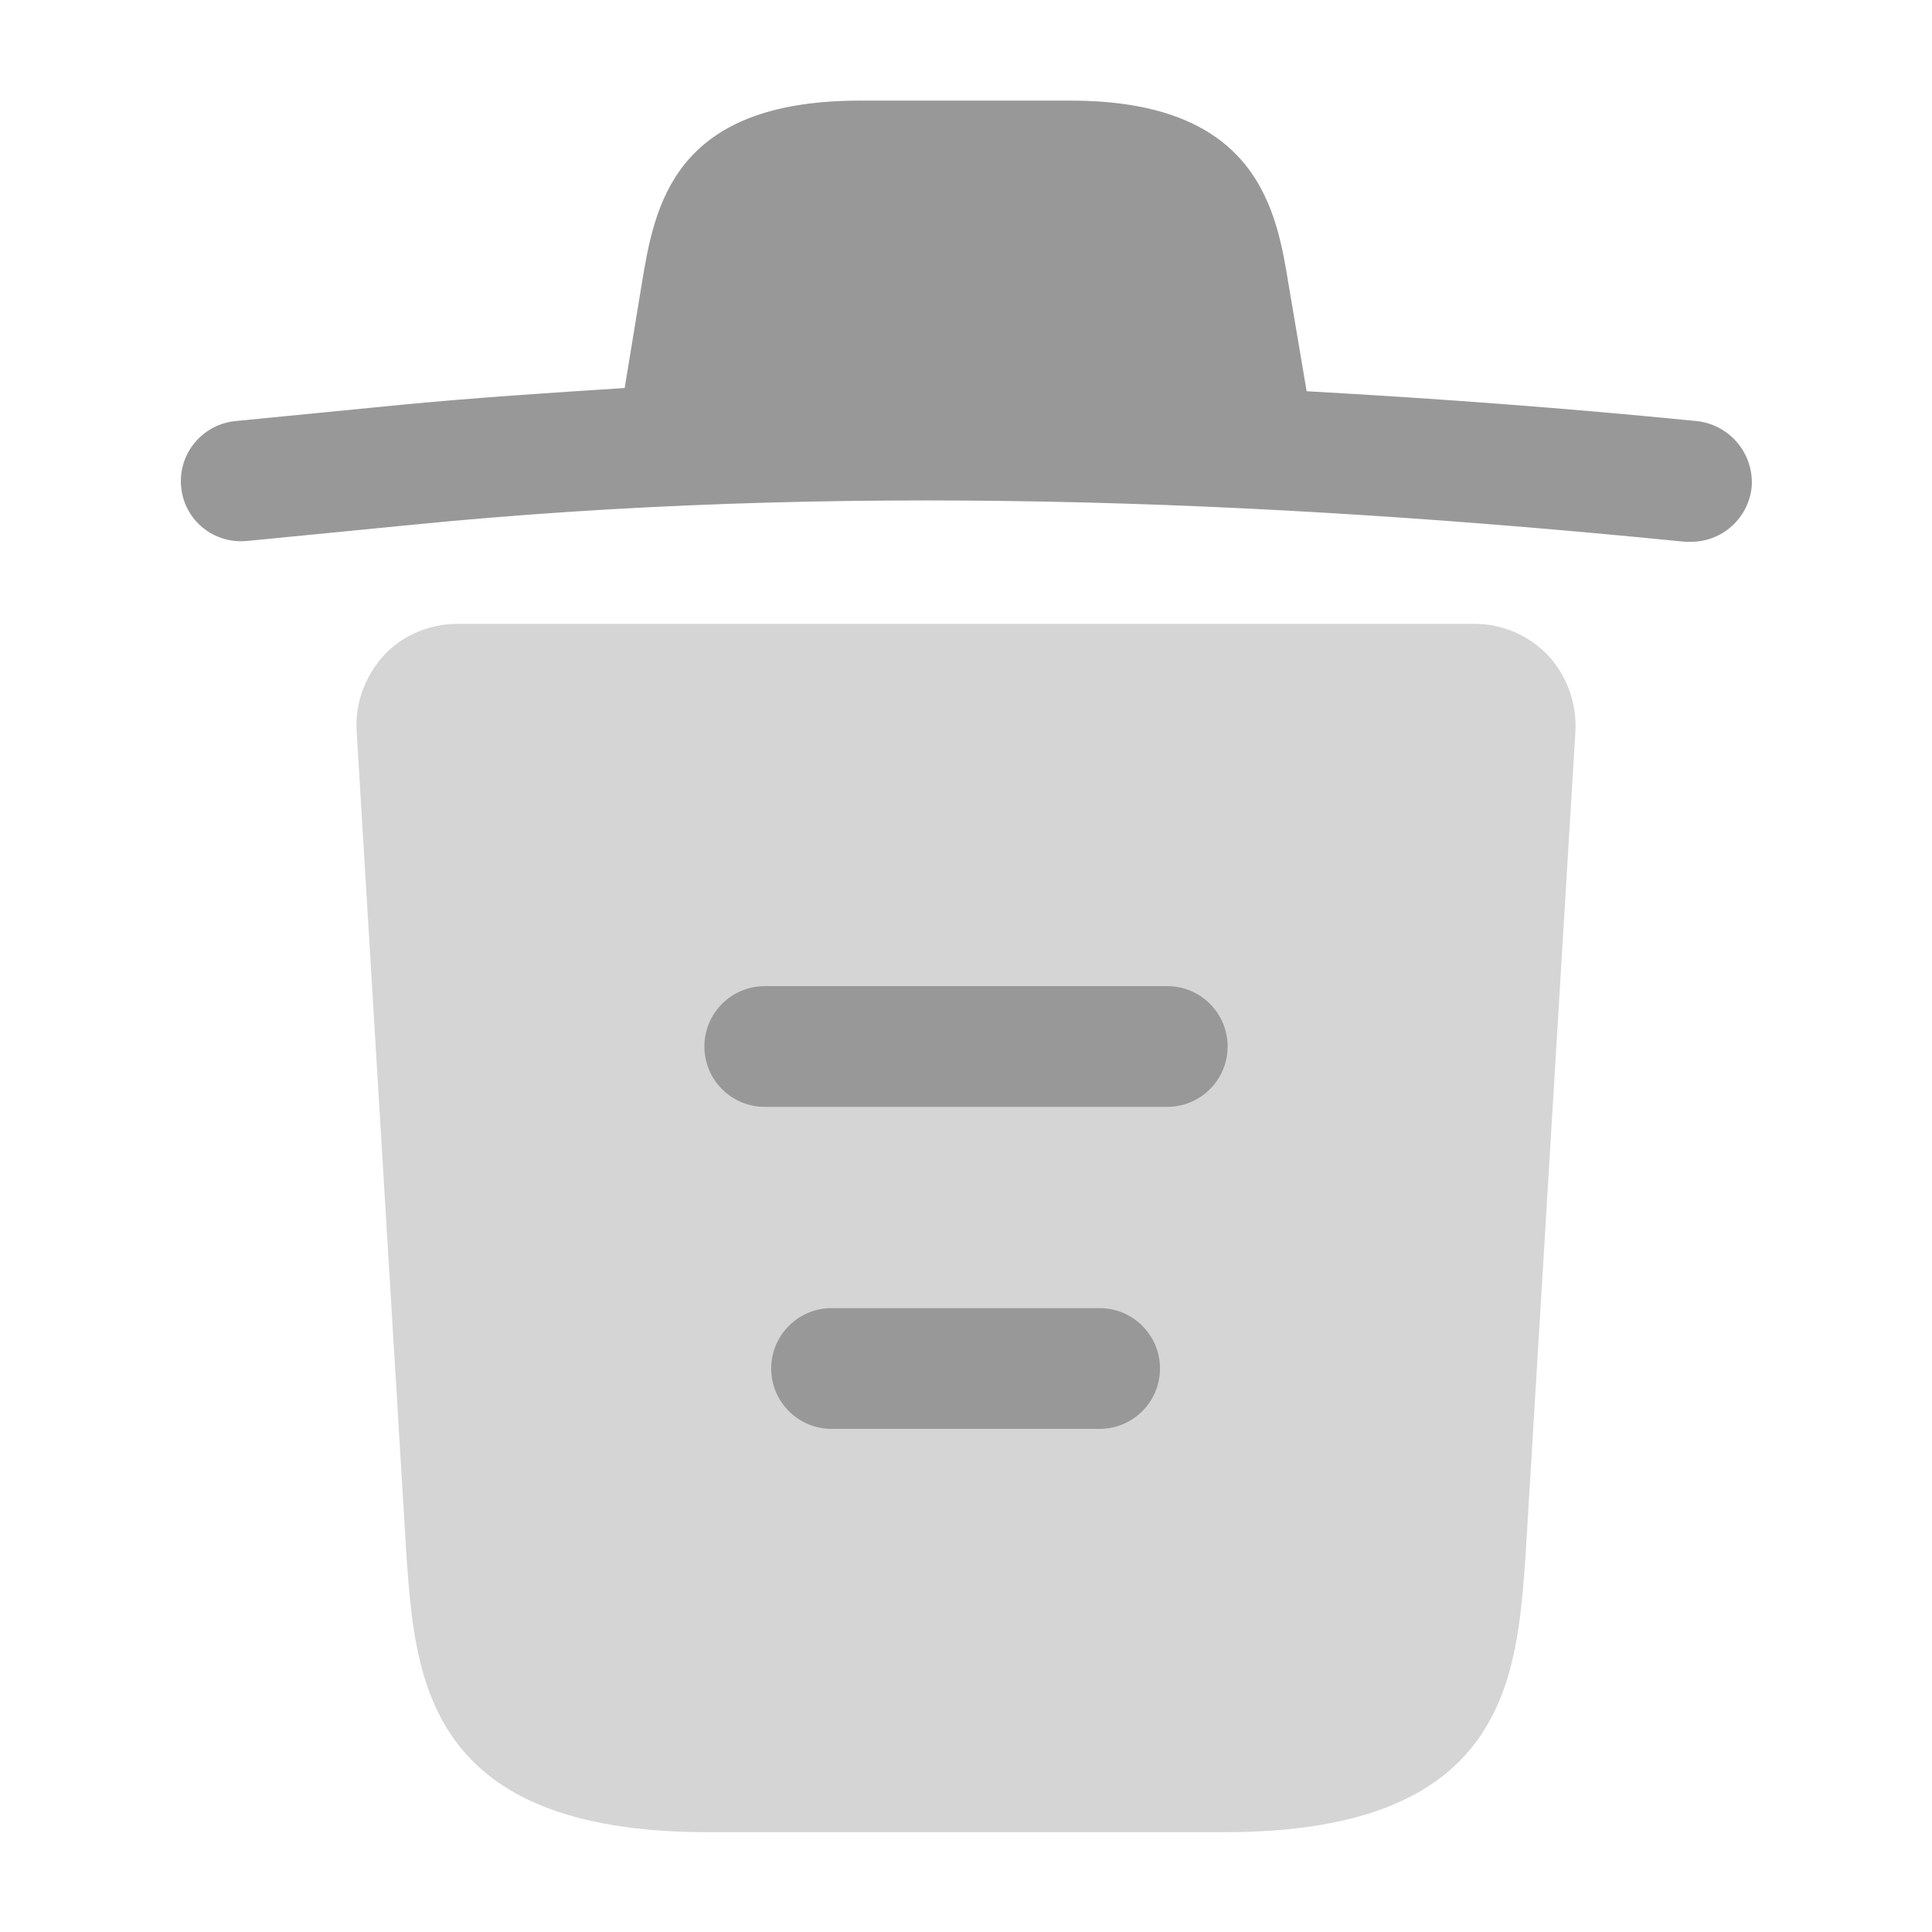 <svg width="24" height="24" viewBox="0 0 24 24" fill="none" xmlns="http://www.w3.org/2000/svg">
<path d="M21.07 5.23C19.46 5.07 17.85 4.95 16.23 4.86V4.85L16.01 3.55C15.86 2.63 15.64 1.25 13.3 1.25H10.68C8.35 1.25 8.13 2.57 7.97 3.54L7.76 4.82C6.83 4.88 5.9 4.94 4.97 5.03L2.93 5.23C2.51 5.27 2.21 5.64 2.25 6.05C2.29 6.46 2.65 6.76 3.07 6.72L5.11 6.52C10.35 6 15.63 6.2 20.93 6.73H21.01C21.39 6.73 21.72 6.44 21.76 6.05C21.775 5.85 21.711 5.653 21.582 5.499C21.453 5.346 21.269 5.249 21.07 5.23Z" fill="#989898"/>
<path opacity="0.399" d="M19.23 8.14C18.99 7.89 18.66 7.75 18.32 7.75H5.68C5.34 7.75 5 7.89 4.77 8.14C4.54 8.39 4.41 8.73 4.43 9.08L5.05 19.34C5.16 20.86 5.3 22.76 8.79 22.76H15.21C18.7 22.76 18.84 20.87 18.95 19.34L19.57 9.09C19.59 8.73 19.46 8.39 19.23 8.14Z" fill="#989898"/>
<path fill-rule="evenodd" clip-rule="evenodd" d="M9.58 17C9.58 16.801 9.659 16.61 9.8 16.47C9.94 16.329 10.131 16.25 10.33 16.25H13.66C13.859 16.25 14.05 16.329 14.19 16.47C14.331 16.61 14.41 16.801 14.41 17C14.41 17.199 14.331 17.39 14.19 17.53C14.05 17.671 13.859 17.75 13.66 17.75H10.33C10.131 17.75 9.94 17.671 9.8 17.53C9.659 17.39 9.58 17.199 9.58 17ZM8.75 13C8.75 12.801 8.829 12.61 8.97 12.47C9.11 12.329 9.301 12.25 9.5 12.25H14.5C14.699 12.25 14.89 12.329 15.03 12.47C15.171 12.61 15.25 12.801 15.25 13C15.25 13.199 15.171 13.39 15.03 13.53C14.89 13.671 14.699 13.75 14.5 13.75H9.5C9.301 13.75 9.11 13.671 8.97 13.53C8.829 13.39 8.75 13.199 8.75 13Z" fill="#989898"/>
</svg>
